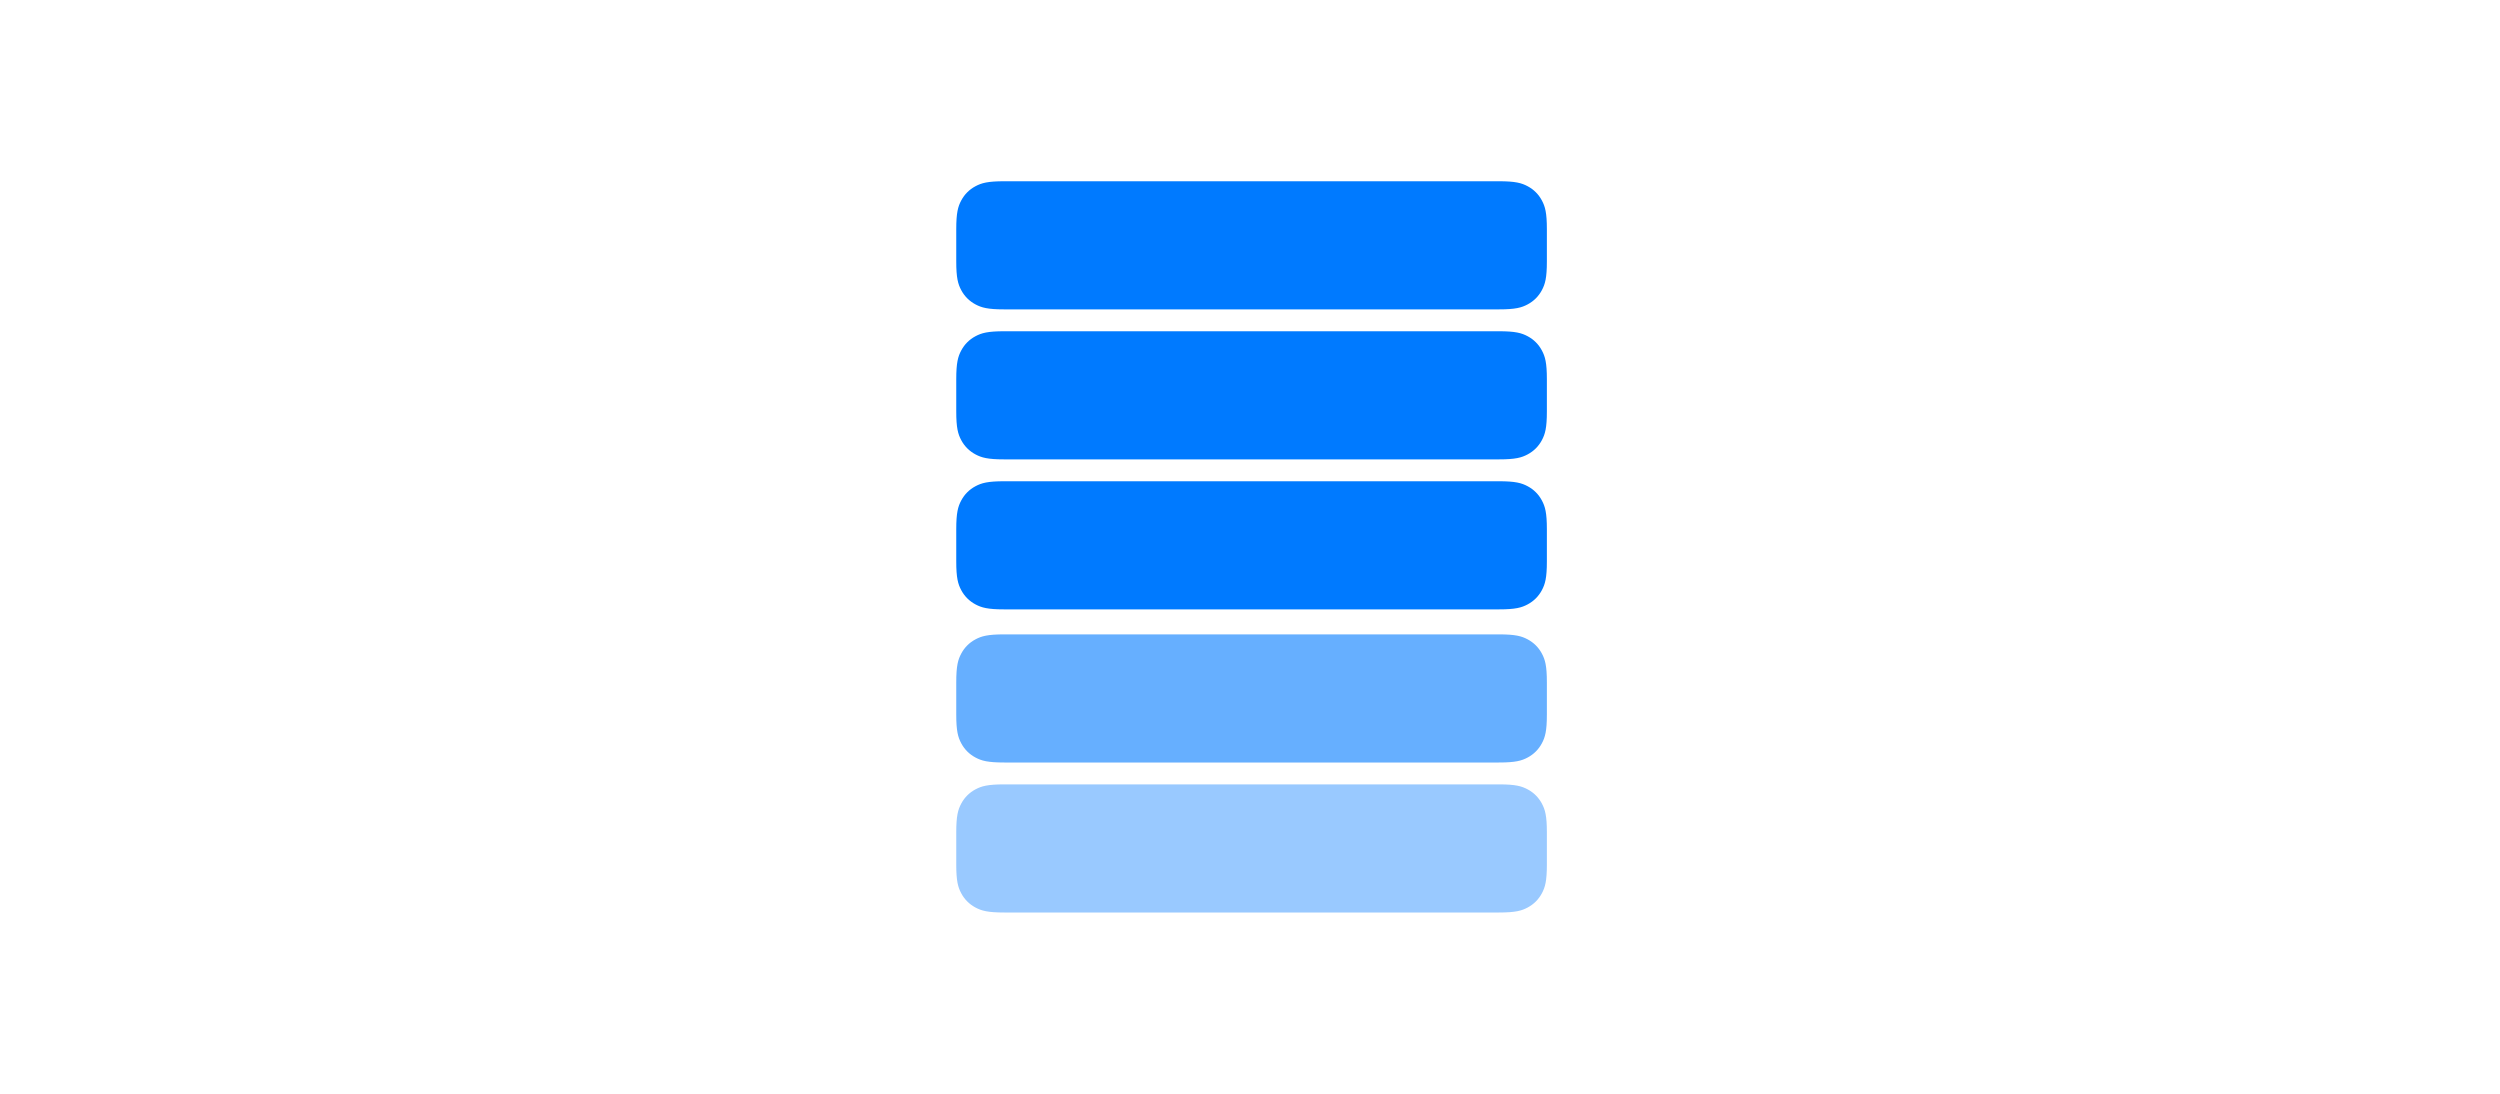 <?xml version="1.0" encoding="UTF-8"?>
<svg width="800px" height="350px" viewBox="0 0 800 350" version="1.1" xmlns="http://www.w3.org/2000/svg" xmlns:xlink="http://www.w3.org/1999/xlink">
    <title>Group 2</title>
    <g id="Page-1" stroke="none" stroke-width="1" fill="none" fill-rule="evenodd">
        <g id="Group-2">
            <rect id="Rectangle" fill-opacity="0" fill="#D8D8D8" x="0" y="0" width="800" height="350"></rect>
            <g id="Group" transform="translate(306, 58)" fill="#007AFF">
                <path d="M15.383,193 L173.617,193 C178.966,193 180.906,193.557 182.861,194.603 C184.817,195.649 186.351,197.183 187.397,199.139 C188.443,201.094 189,203.034 189,208.383 L189,218.617 C189,223.966 188.443,225.906 187.397,227.861 C186.351,229.817 184.817,231.351 182.861,232.397 C180.906,233.443 178.966,234 173.617,234 L15.383,234 C10.034,234 8.094,233.443 6.139,232.397 C4.183,231.351 2.649,229.817 1.603,227.861 C0.557,225.906 1.11373234e-15,223.966 -1.91682812e-15,218.617 L4.14336123e-16,208.383 C-2.4074122e-16,203.034 0.557,201.094 1.603,199.139 C2.649,197.183 4.183,195.649 6.139,194.603 C8.094,193.557 10.034,193 15.383,193 Z" id="Rectangle-Copy" fill-opacity="0.4"></path>
                <path d="M15.383,145 L173.617,145 C178.966,145 180.906,145.557 182.861,146.603 C184.817,147.649 186.351,149.183 187.397,151.139 C188.443,153.094 189,155.034 189,160.383 L189,170.617 C189,175.966 188.443,177.906 187.397,179.861 C186.351,181.817 184.817,183.351 182.861,184.397 C180.906,185.443 178.966,186 173.617,186 L15.383,186 C10.034,186 8.094,185.443 6.139,184.397 C4.183,183.351 2.649,181.817 1.603,179.861 C0.557,177.906 1.11373234e-15,175.966 -1.91682812e-15,170.617 L4.14336123e-16,160.383 C-2.4074122e-16,155.034 0.557,153.094 1.603,151.139 C2.649,149.183 4.183,147.649 6.139,146.603 C8.094,145.557 10.034,145 15.383,145 Z" id="Rectangle" fill-opacity="0.6"></path>
                <path d="M15.383,96 L173.617,96 C178.966,96 180.906,96.557 182.861,97.603 C184.817,98.649 186.351,100.183 187.397,102.139 C188.443,104.094 189,106.034 189,111.383 L189,121.617 C189,126.966 188.443,128.906 187.397,130.861 C186.351,132.817 184.817,134.351 182.861,135.397 C180.906,136.443 178.966,137 173.617,137 L15.383,137 C10.034,137 8.094,136.443 6.139,135.397 C4.183,134.351 2.649,132.817 1.603,130.861 C0.557,128.906 1.11373234e-15,126.966 -1.91682812e-15,121.617 L4.14336123e-16,111.383 C-2.4074122e-16,106.034 0.557,104.094 1.603,102.139 C2.649,100.183 4.183,98.649 6.139,97.603 C8.094,96.557 10.034,96 15.383,96 Z" id="Rectangle"></path>
                <path d="M15.383,48 L173.617,48 C178.966,48 180.906,48.557 182.861,49.603 C184.817,50.649 186.351,52.183 187.397,54.139 C188.443,56.094 189,58.034 189,63.383 L189,73.617 C189,78.966 188.443,80.906 187.397,82.861 C186.351,84.817 184.817,86.351 182.861,87.397 C180.906,88.443 178.966,89 173.617,89 L15.383,89 C10.034,89 8.094,88.443 6.139,87.397 C4.183,86.351 2.649,84.817 1.603,82.861 C0.557,80.906 1.11373234e-15,78.966 -1.91682812e-15,73.617 L4.14336123e-16,63.383 C-2.4074122e-16,58.034 0.557,56.094 1.603,54.139 C2.649,52.183 4.183,50.649 6.139,49.603 C8.094,48.557 10.034,48 15.383,48 Z" id="Rectangle"></path>
                <path d="M15.383,-4.14336123e-16 L173.617,6.21504185e-16 C178.966,-3.61111829e-16 180.906,0.557 182.861,1.603 C184.817,2.649 186.351,4.183 187.397,6.139 C188.443,8.094 189,10.034 189,15.383 L189,25.617 C189,30.966 188.443,32.906 187.397,34.861 C186.351,36.817 184.817,38.351 182.861,39.397 C180.906,40.443 178.966,41 173.617,41 L15.383,41 C10.034,41 8.094,40.443 6.139,39.397 C4.183,38.351 2.649,36.817 1.603,34.861 C0.557,32.906 1.11373234e-15,30.966 -1.91682812e-15,25.617 L4.14336123e-16,15.383 C-2.4074122e-16,10.034 0.557,8.094 1.603,6.139 C2.649,4.183 4.183,2.649 6.139,1.603 C8.094,0.557 10.034,2.4074122e-16 15.383,-4.14336123e-16 Z" id="Rectangle"></path>
            </g>
        </g>
    </g>
</svg>